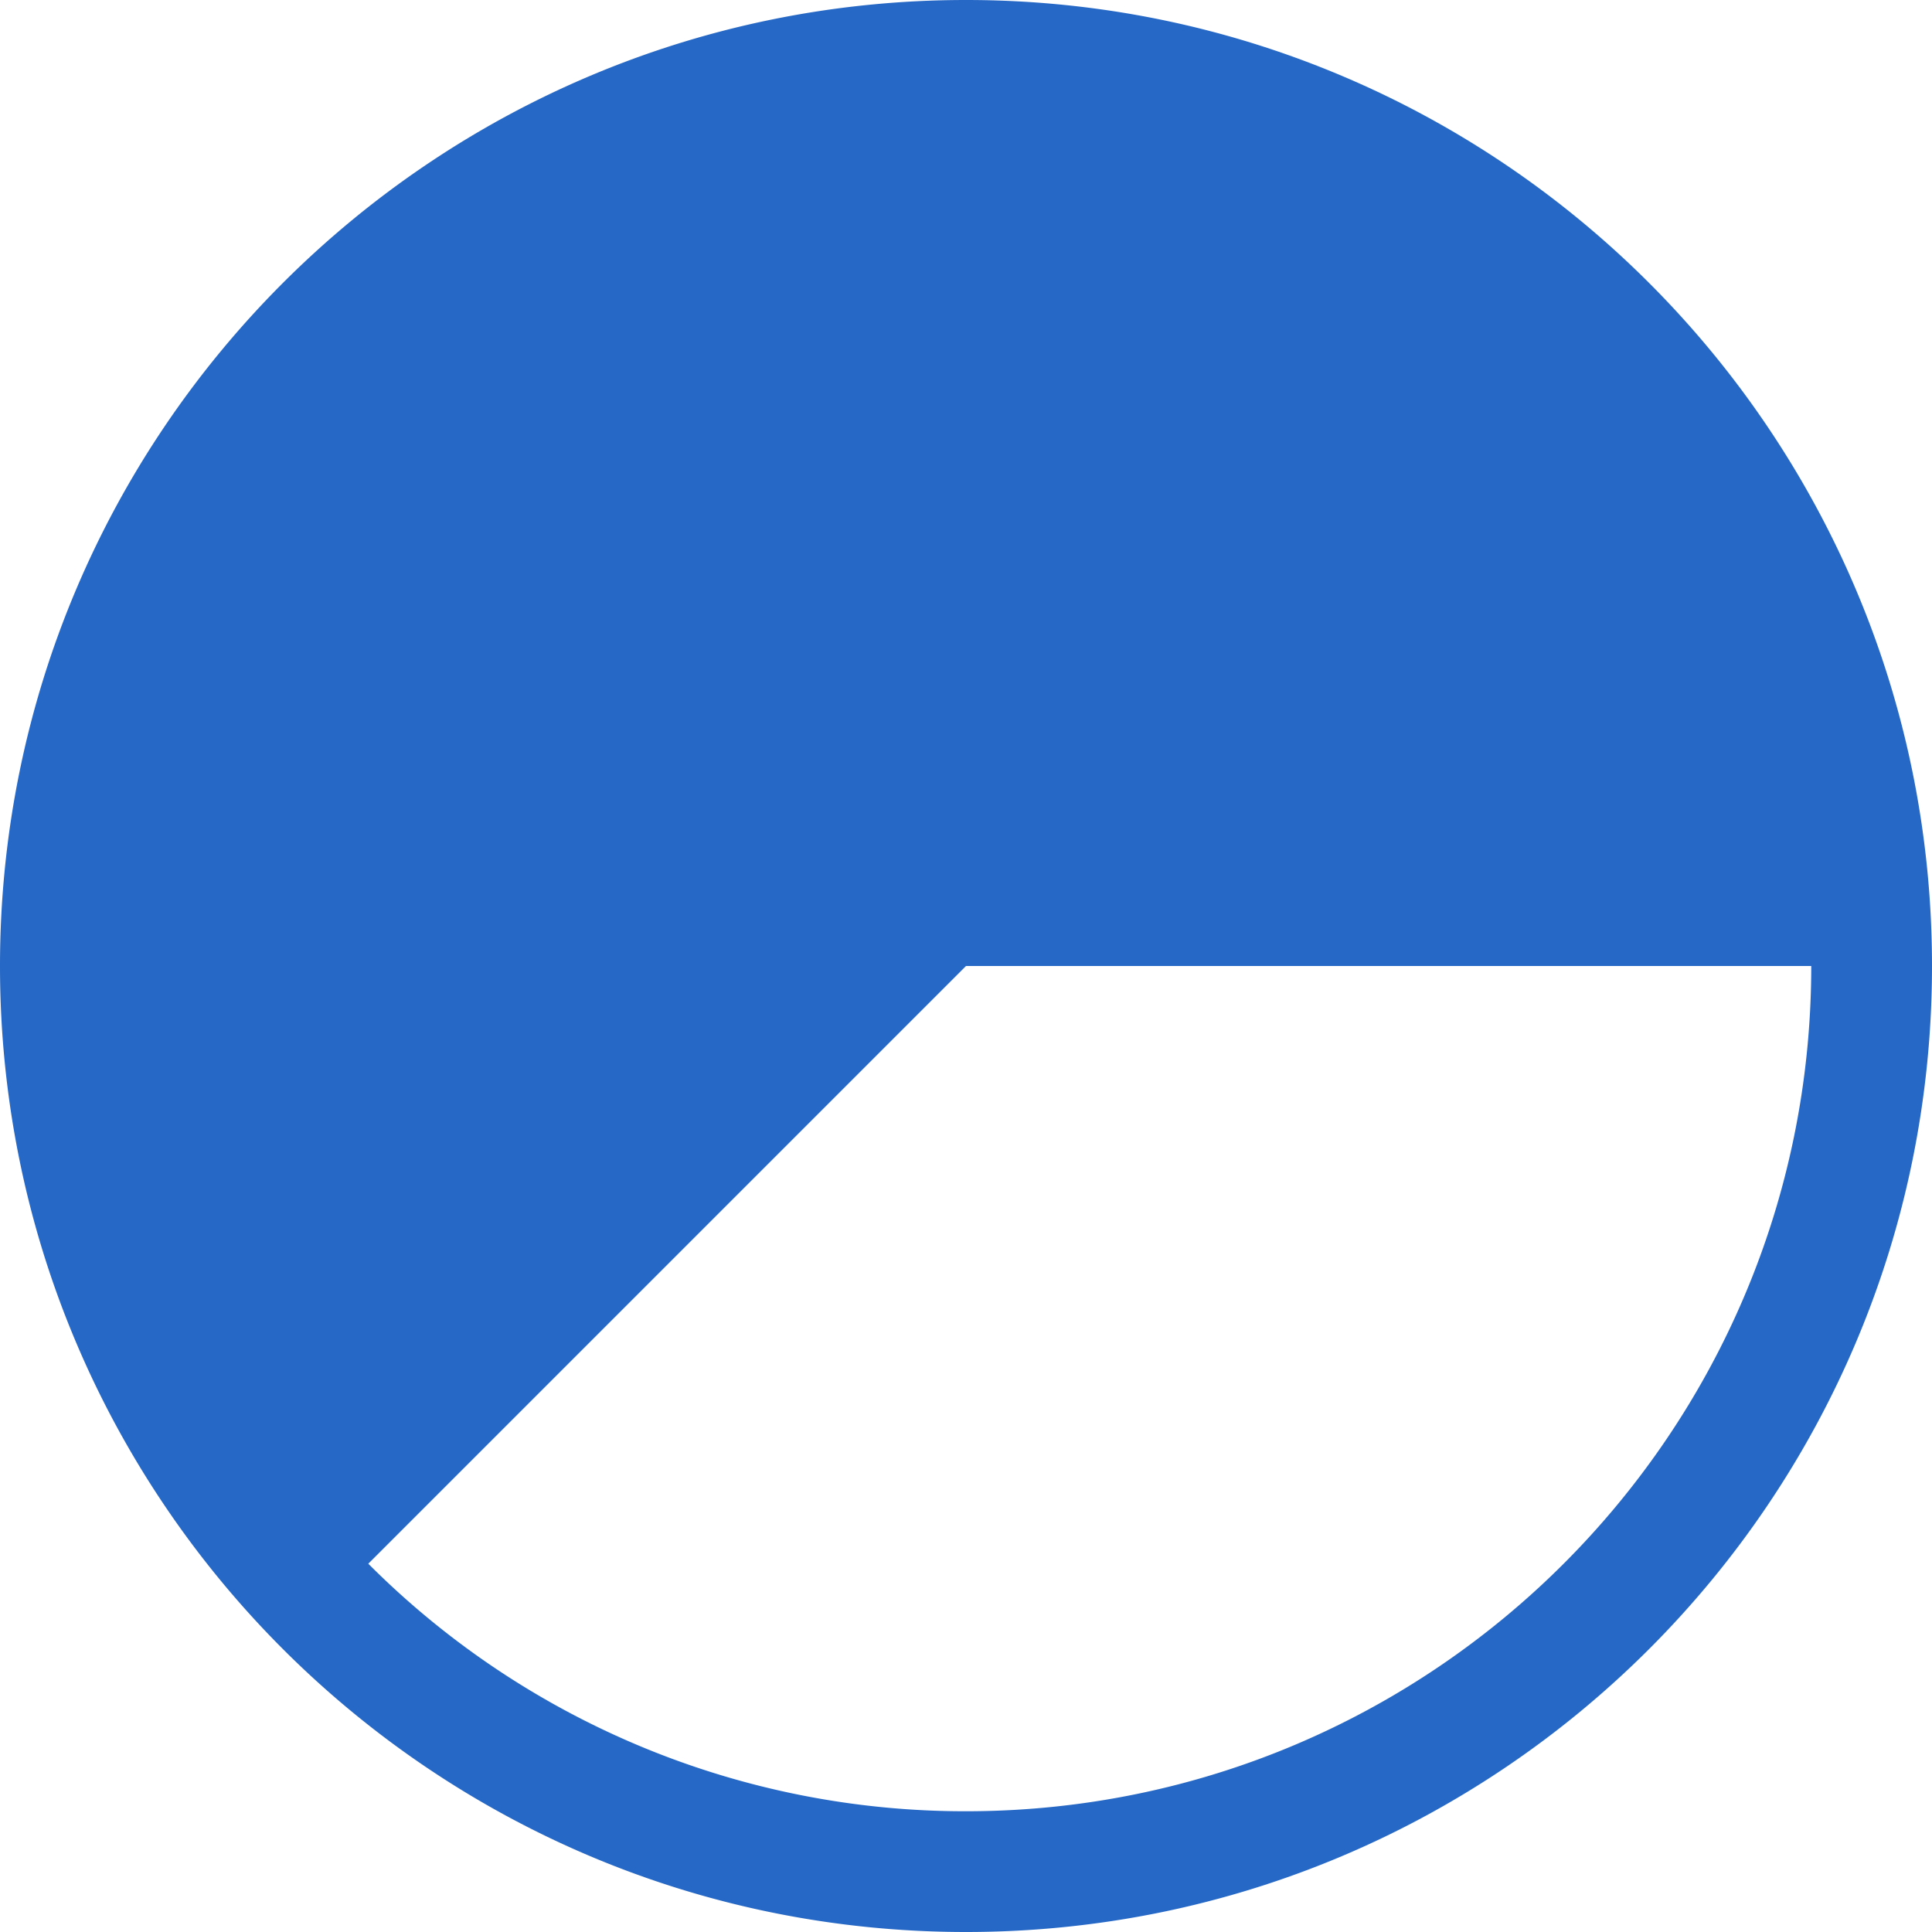 <svg xmlns="http://www.w3.org/2000/svg" fill="none" viewBox="0 0 32 32" class="acv-icon"><path fill="#2668C5" fill-rule="evenodd" d="M32 16c0 8.837-7.163 16-16 16S0 24.837 0 16 7.163 0 16 0s16 7.163 16 16Zm-2 0c0 7.732-6.268 14-14 14a13.956 13.956 0 0 1-9.9-4.1L16 16h14Z" clip-rule="evenodd"/></svg>